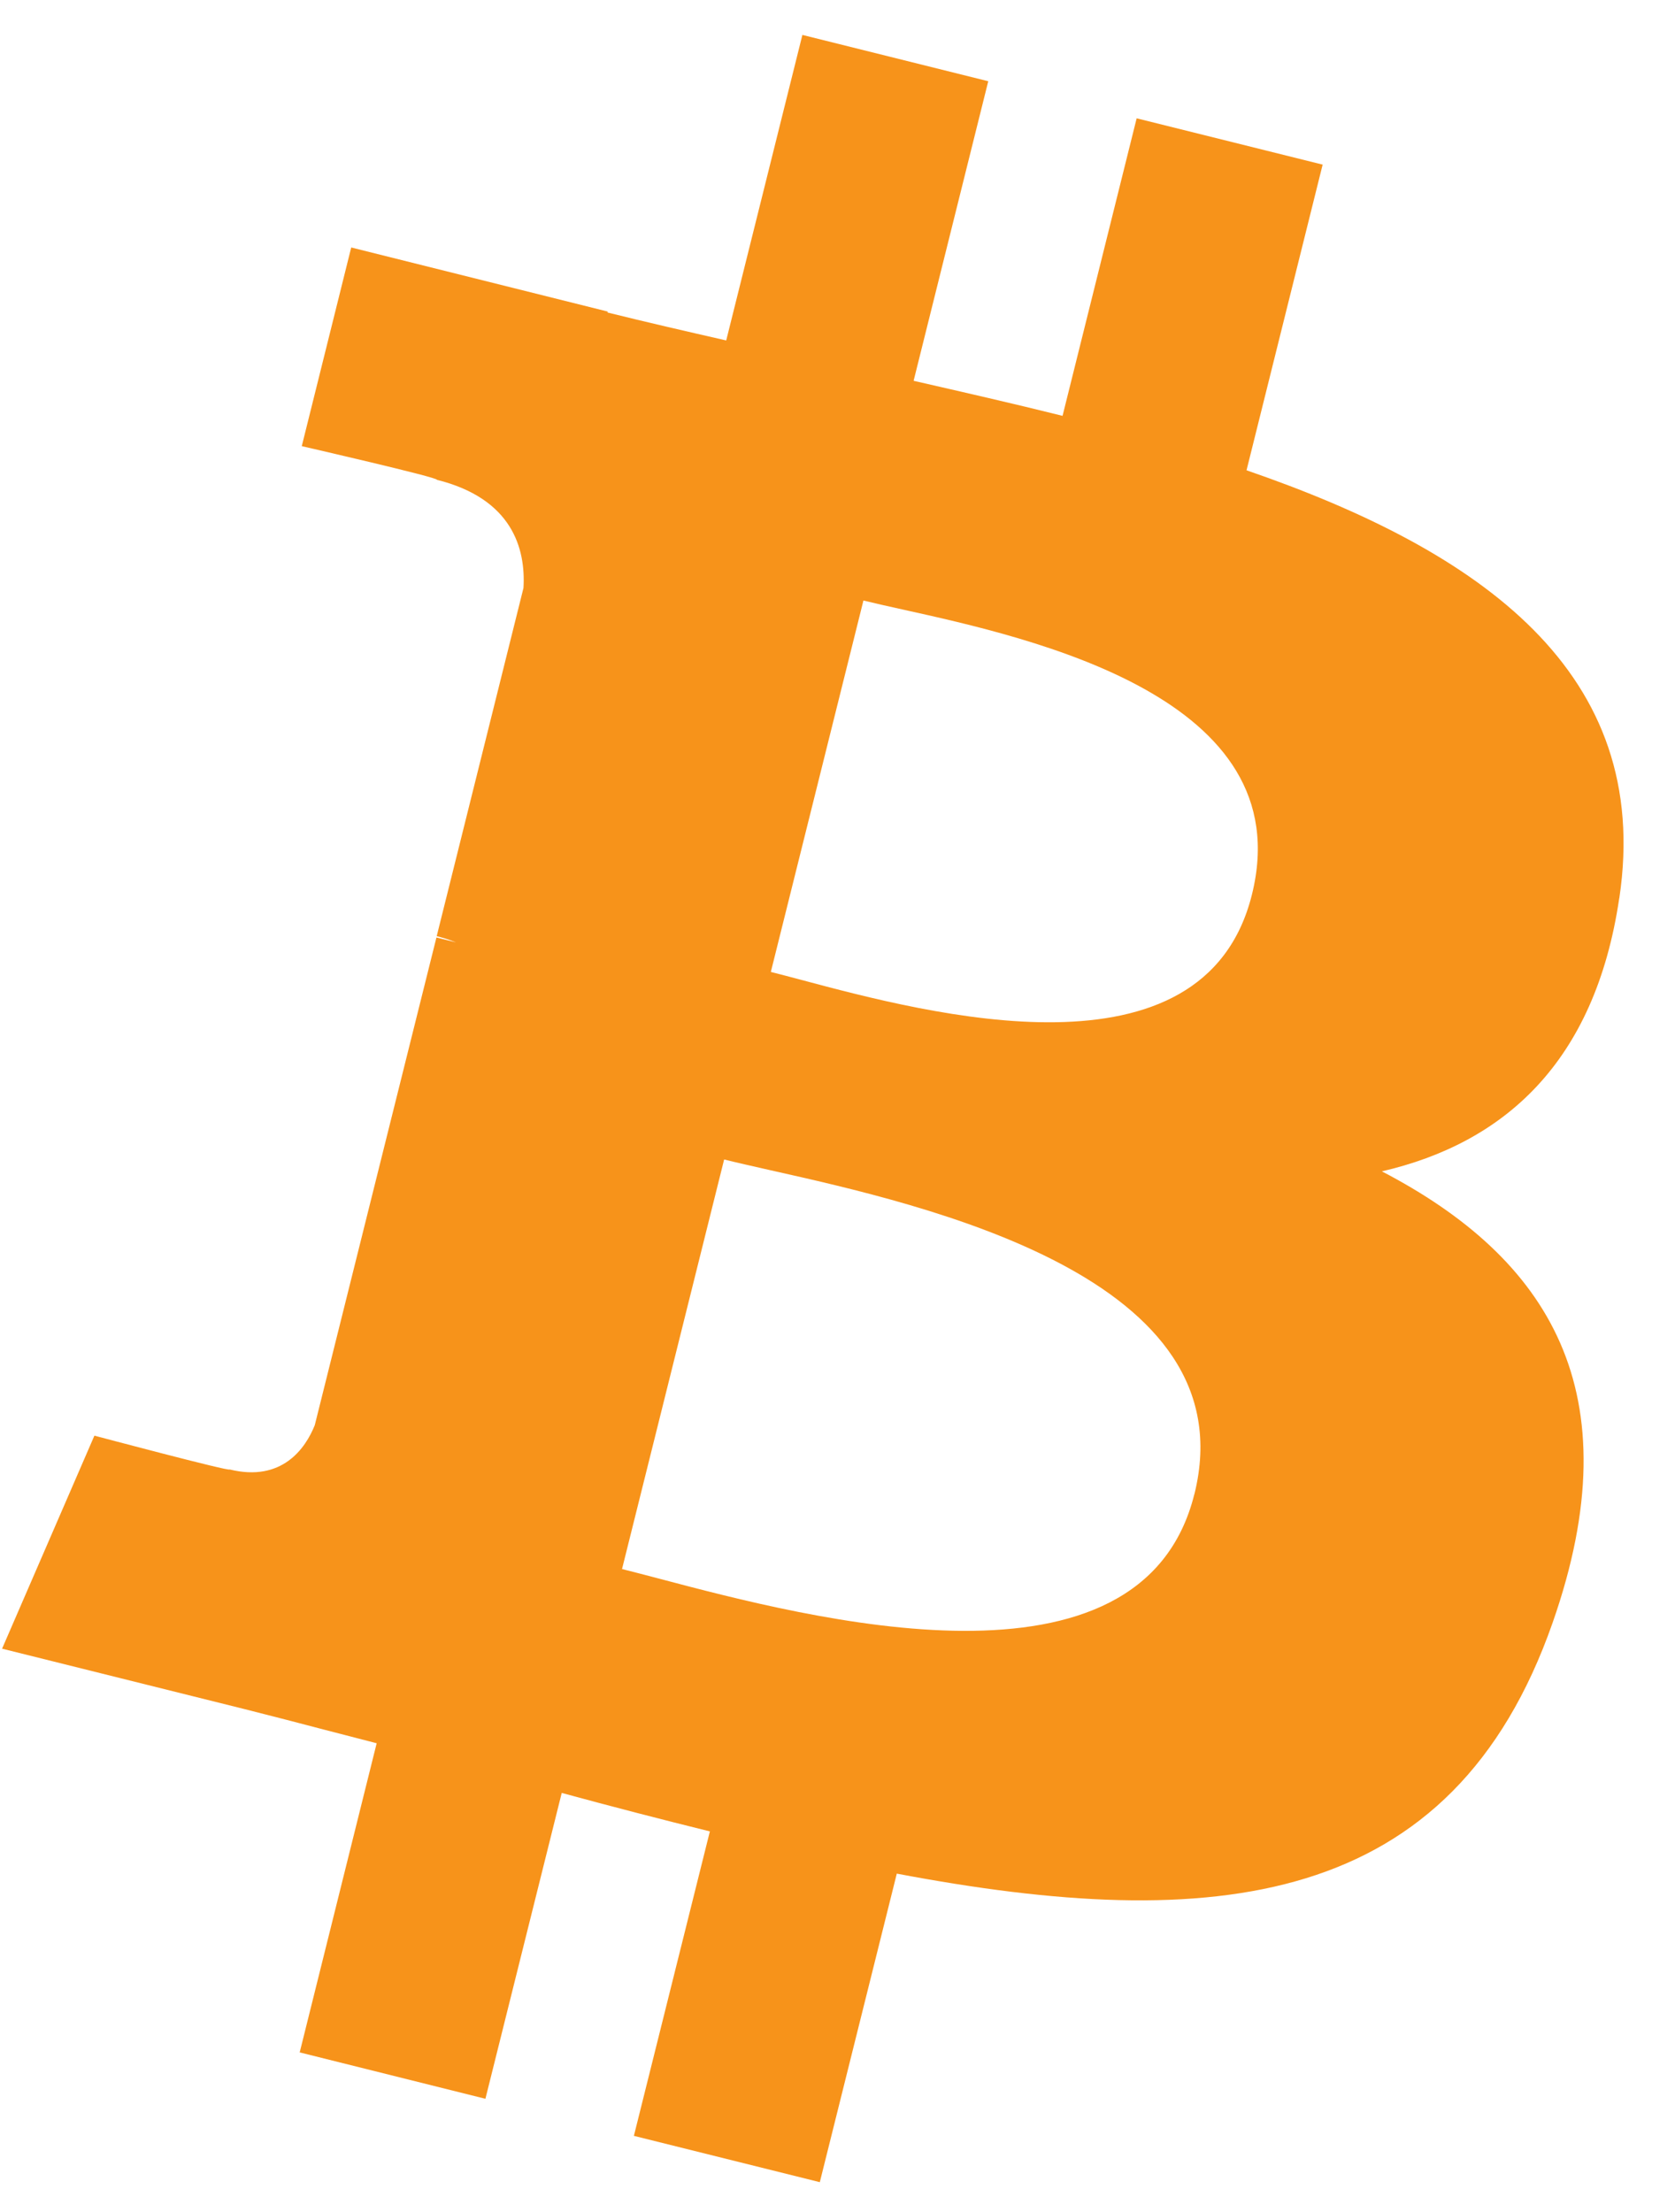 <svg width="25" height="33" viewBox="0 0 25 33" fill="none" xmlns="http://www.w3.org/2000/svg">
<path fill-rule="evenodd" clip-rule="evenodd" d="M24.169 13.399C24.672 10.033 22.109 8.223 18.605 7.016L19.741 2.456L16.965 1.765L15.859 6.204C15.13 6.022 14.38 5.851 13.636 5.681L14.75 1.212L11.976 0.521L10.839 5.079C10.235 4.941 9.642 4.805 9.067 4.662L9.07 4.648L5.242 3.692L4.504 6.656C4.504 6.656 6.563 7.128 6.52 7.158C7.644 7.438 7.848 8.182 7.813 8.772L6.518 13.966C6.596 13.986 6.696 14.014 6.807 14.059L6.514 13.986L4.698 21.262C4.561 21.604 4.212 22.116 3.426 21.922C3.454 21.962 1.409 21.418 1.409 21.418L0.031 24.596L3.644 25.496C4.052 25.599 4.454 25.703 4.853 25.808L4.853 25.808C5.111 25.875 5.367 25.942 5.622 26.007L4.473 30.619L7.245 31.311L8.384 26.748C9.14 26.954 9.875 27.144 10.595 27.322L9.461 31.864L12.236 32.555L13.385 27.952C18.118 28.848 21.677 28.487 23.174 24.207C24.381 20.76 23.115 18.772 20.625 17.475C22.438 17.055 23.804 15.863 24.168 13.399H24.169ZM17.826 22.291C17.039 25.455 12.086 24.146 9.822 23.547L9.822 23.547C9.619 23.494 9.438 23.446 9.284 23.408L10.808 17.298C10.997 17.345 11.228 17.397 11.489 17.456C13.832 17.981 18.631 19.058 17.827 22.291H17.826ZM11.961 14.619C13.85 15.123 17.968 16.222 18.685 13.348C19.418 10.408 15.414 9.522 13.459 9.09C13.239 9.041 13.045 8.998 12.887 8.959L11.505 14.5C11.636 14.533 11.789 14.573 11.961 14.619Z" fill="#F7931A"/>
</svg>
